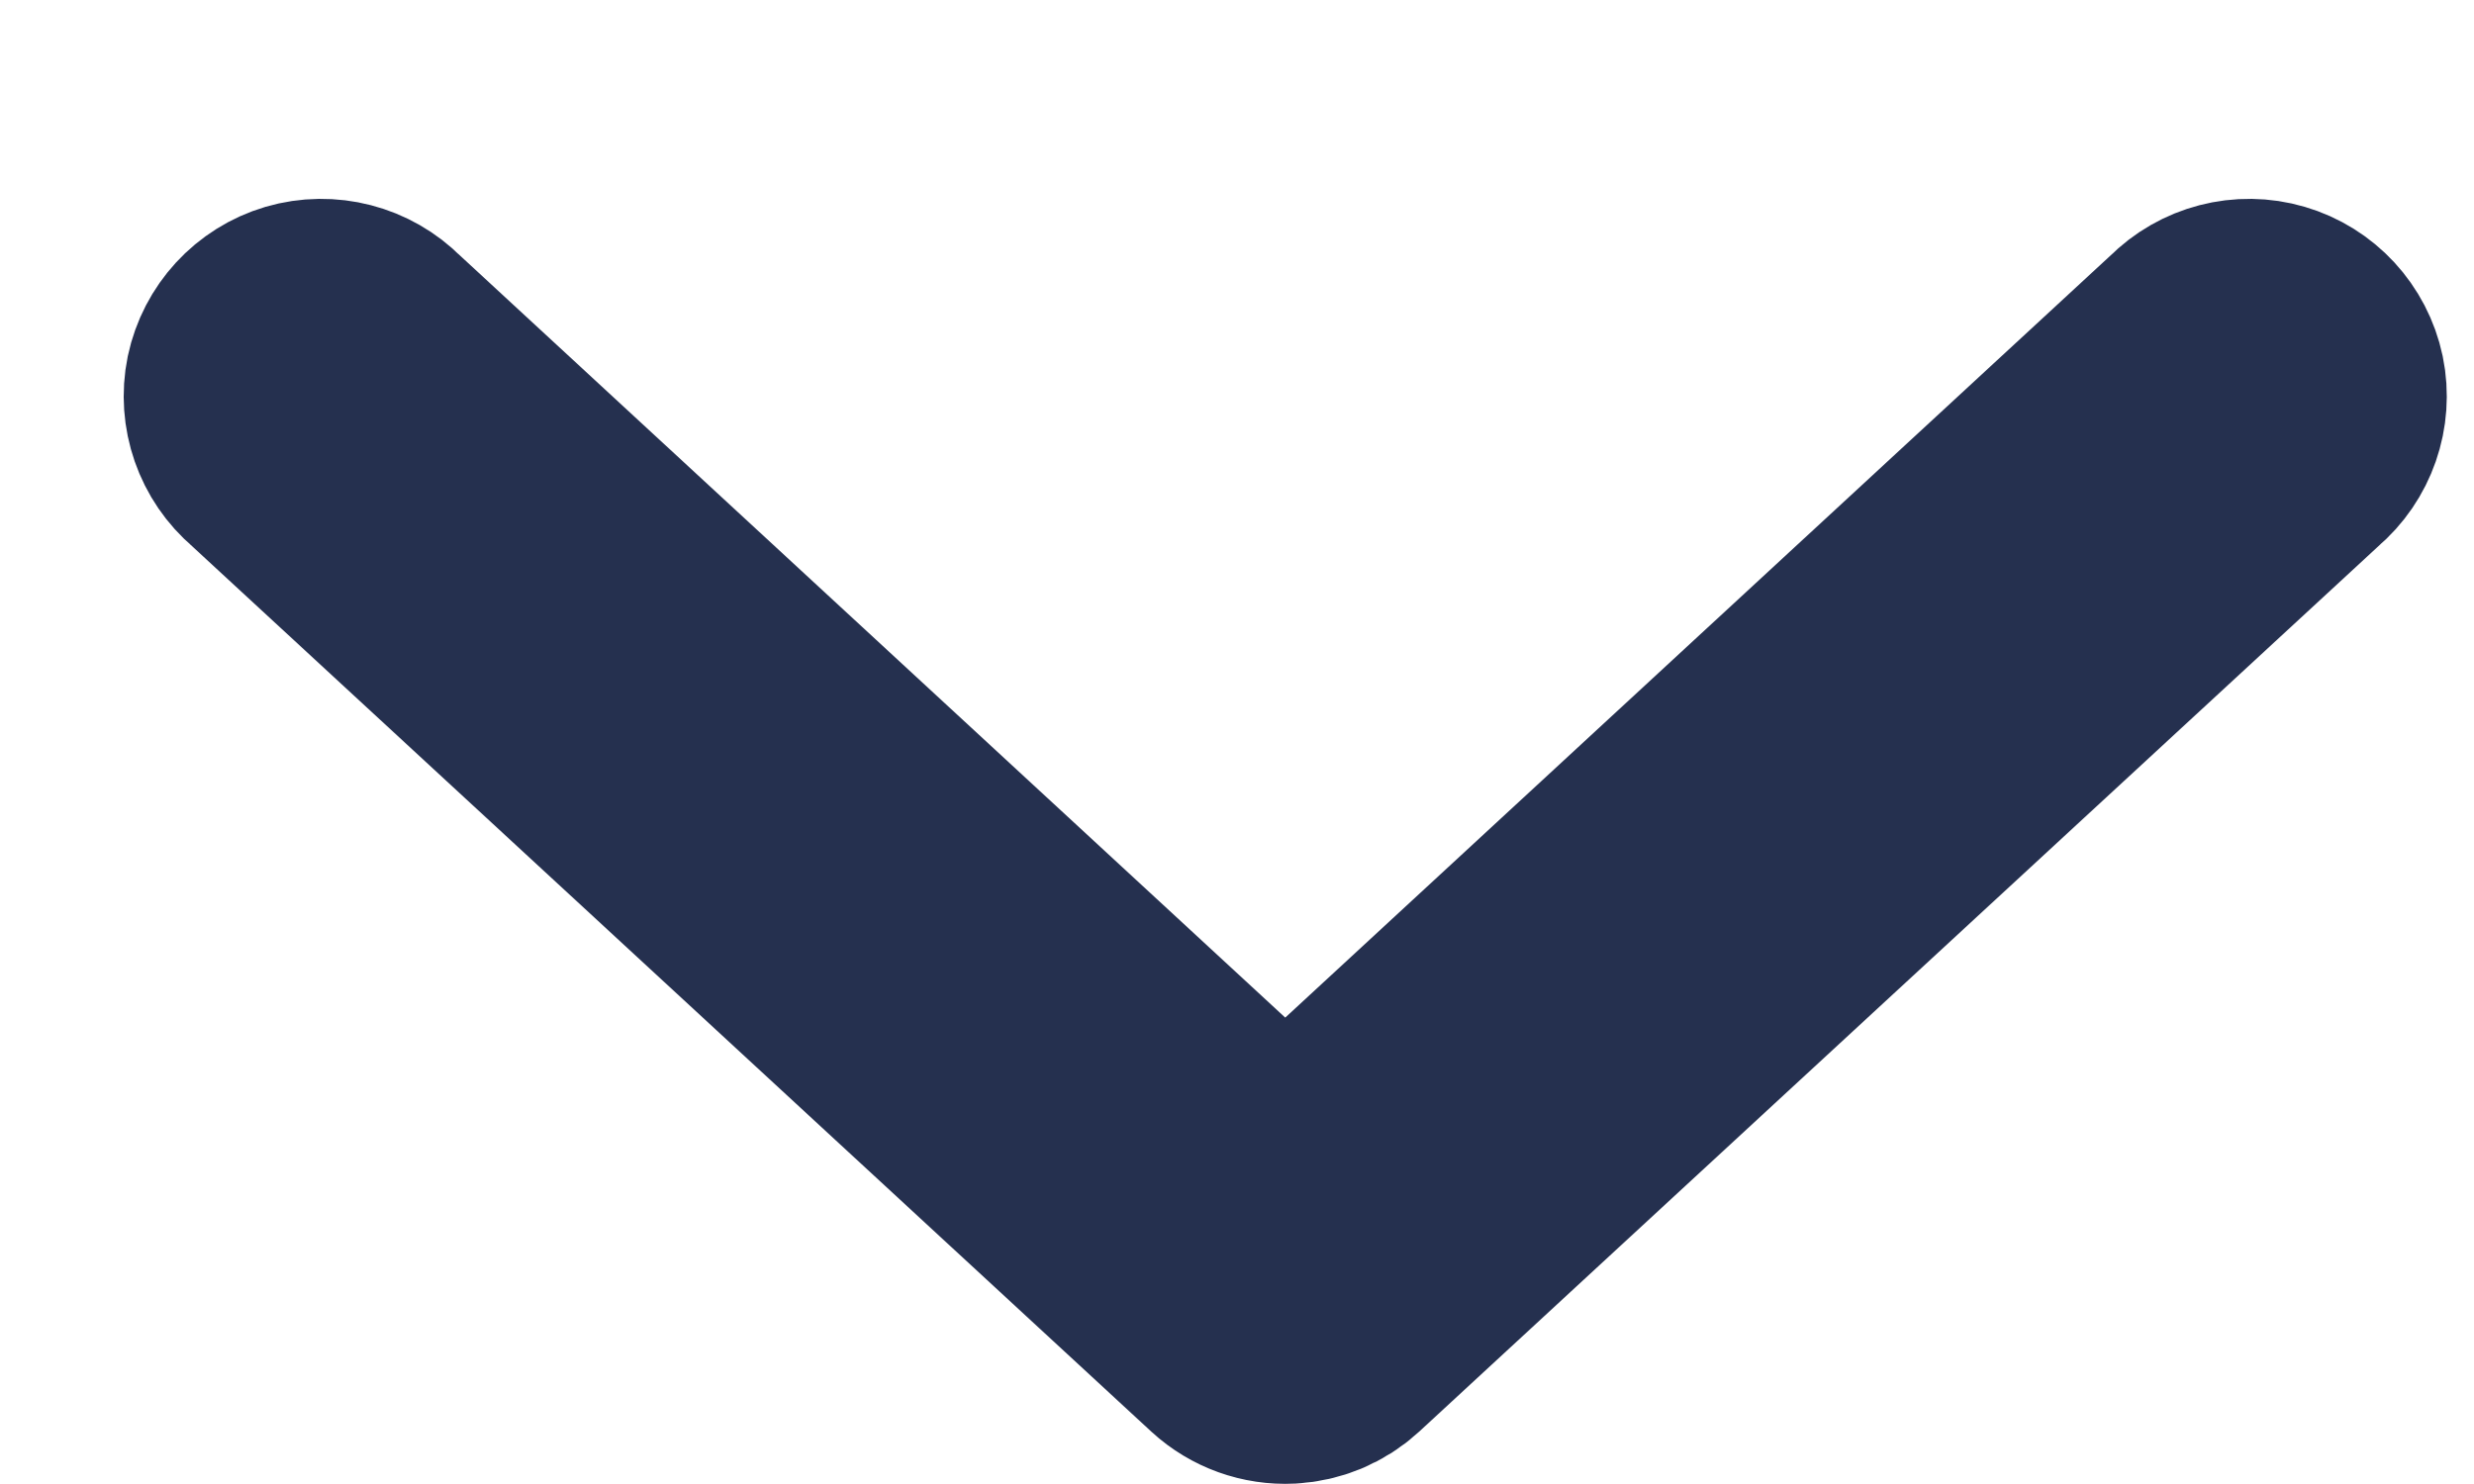 <?xml version="1.0" encoding="UTF-8"?>
<svg width="10px" height="6px" viewBox="0 0 10 6" version="1.1" xmlns="http://www.w3.org/2000/svg" xmlns:xlink="http://www.w3.org/1999/xlink">
    <!-- Generator: Sketch 54.1 (76490) - https://sketchapp.com -->
    <title>Path@2x</title>
    <desc>Created with Sketch.</desc>
    <g id="Symbols" stroke="none" stroke-width="1" fill="none" fill-rule="evenodd">
        <g id="Header" transform="translate(-363, -25)" fill="#25304F" stroke="#25304F">
            <g transform="translate(85, 0)" id="Link">
                <g transform="translate(203, 16.5)">
                    <path d="M80.18,9.805 C80.11,9.809 80.044,9.836 79.993,9.883 L76.107,13.471 C76.023,13.542 75.984,13.654 76.006,13.762 C76.029,13.87 76.109,13.957 76.215,13.988 C76.32,14.019 76.435,13.989 76.512,13.911 L80.195,10.509 L83.878,13.911 C83.955,13.989 84.07,14.019 84.176,13.988 C84.281,13.957 84.361,13.87 84.384,13.762 C84.406,13.654 84.367,13.542 84.283,13.471 L80.397,9.883 C80.338,9.829 80.26,9.801 80.18,9.805 L80.18,9.805 Z" id="Path" transform="translate(80.195, 11.902) rotate(180) translate(-80.195, -11.902) "></path>
                </g>
            </g>
        </g>
    </g>
</svg>
